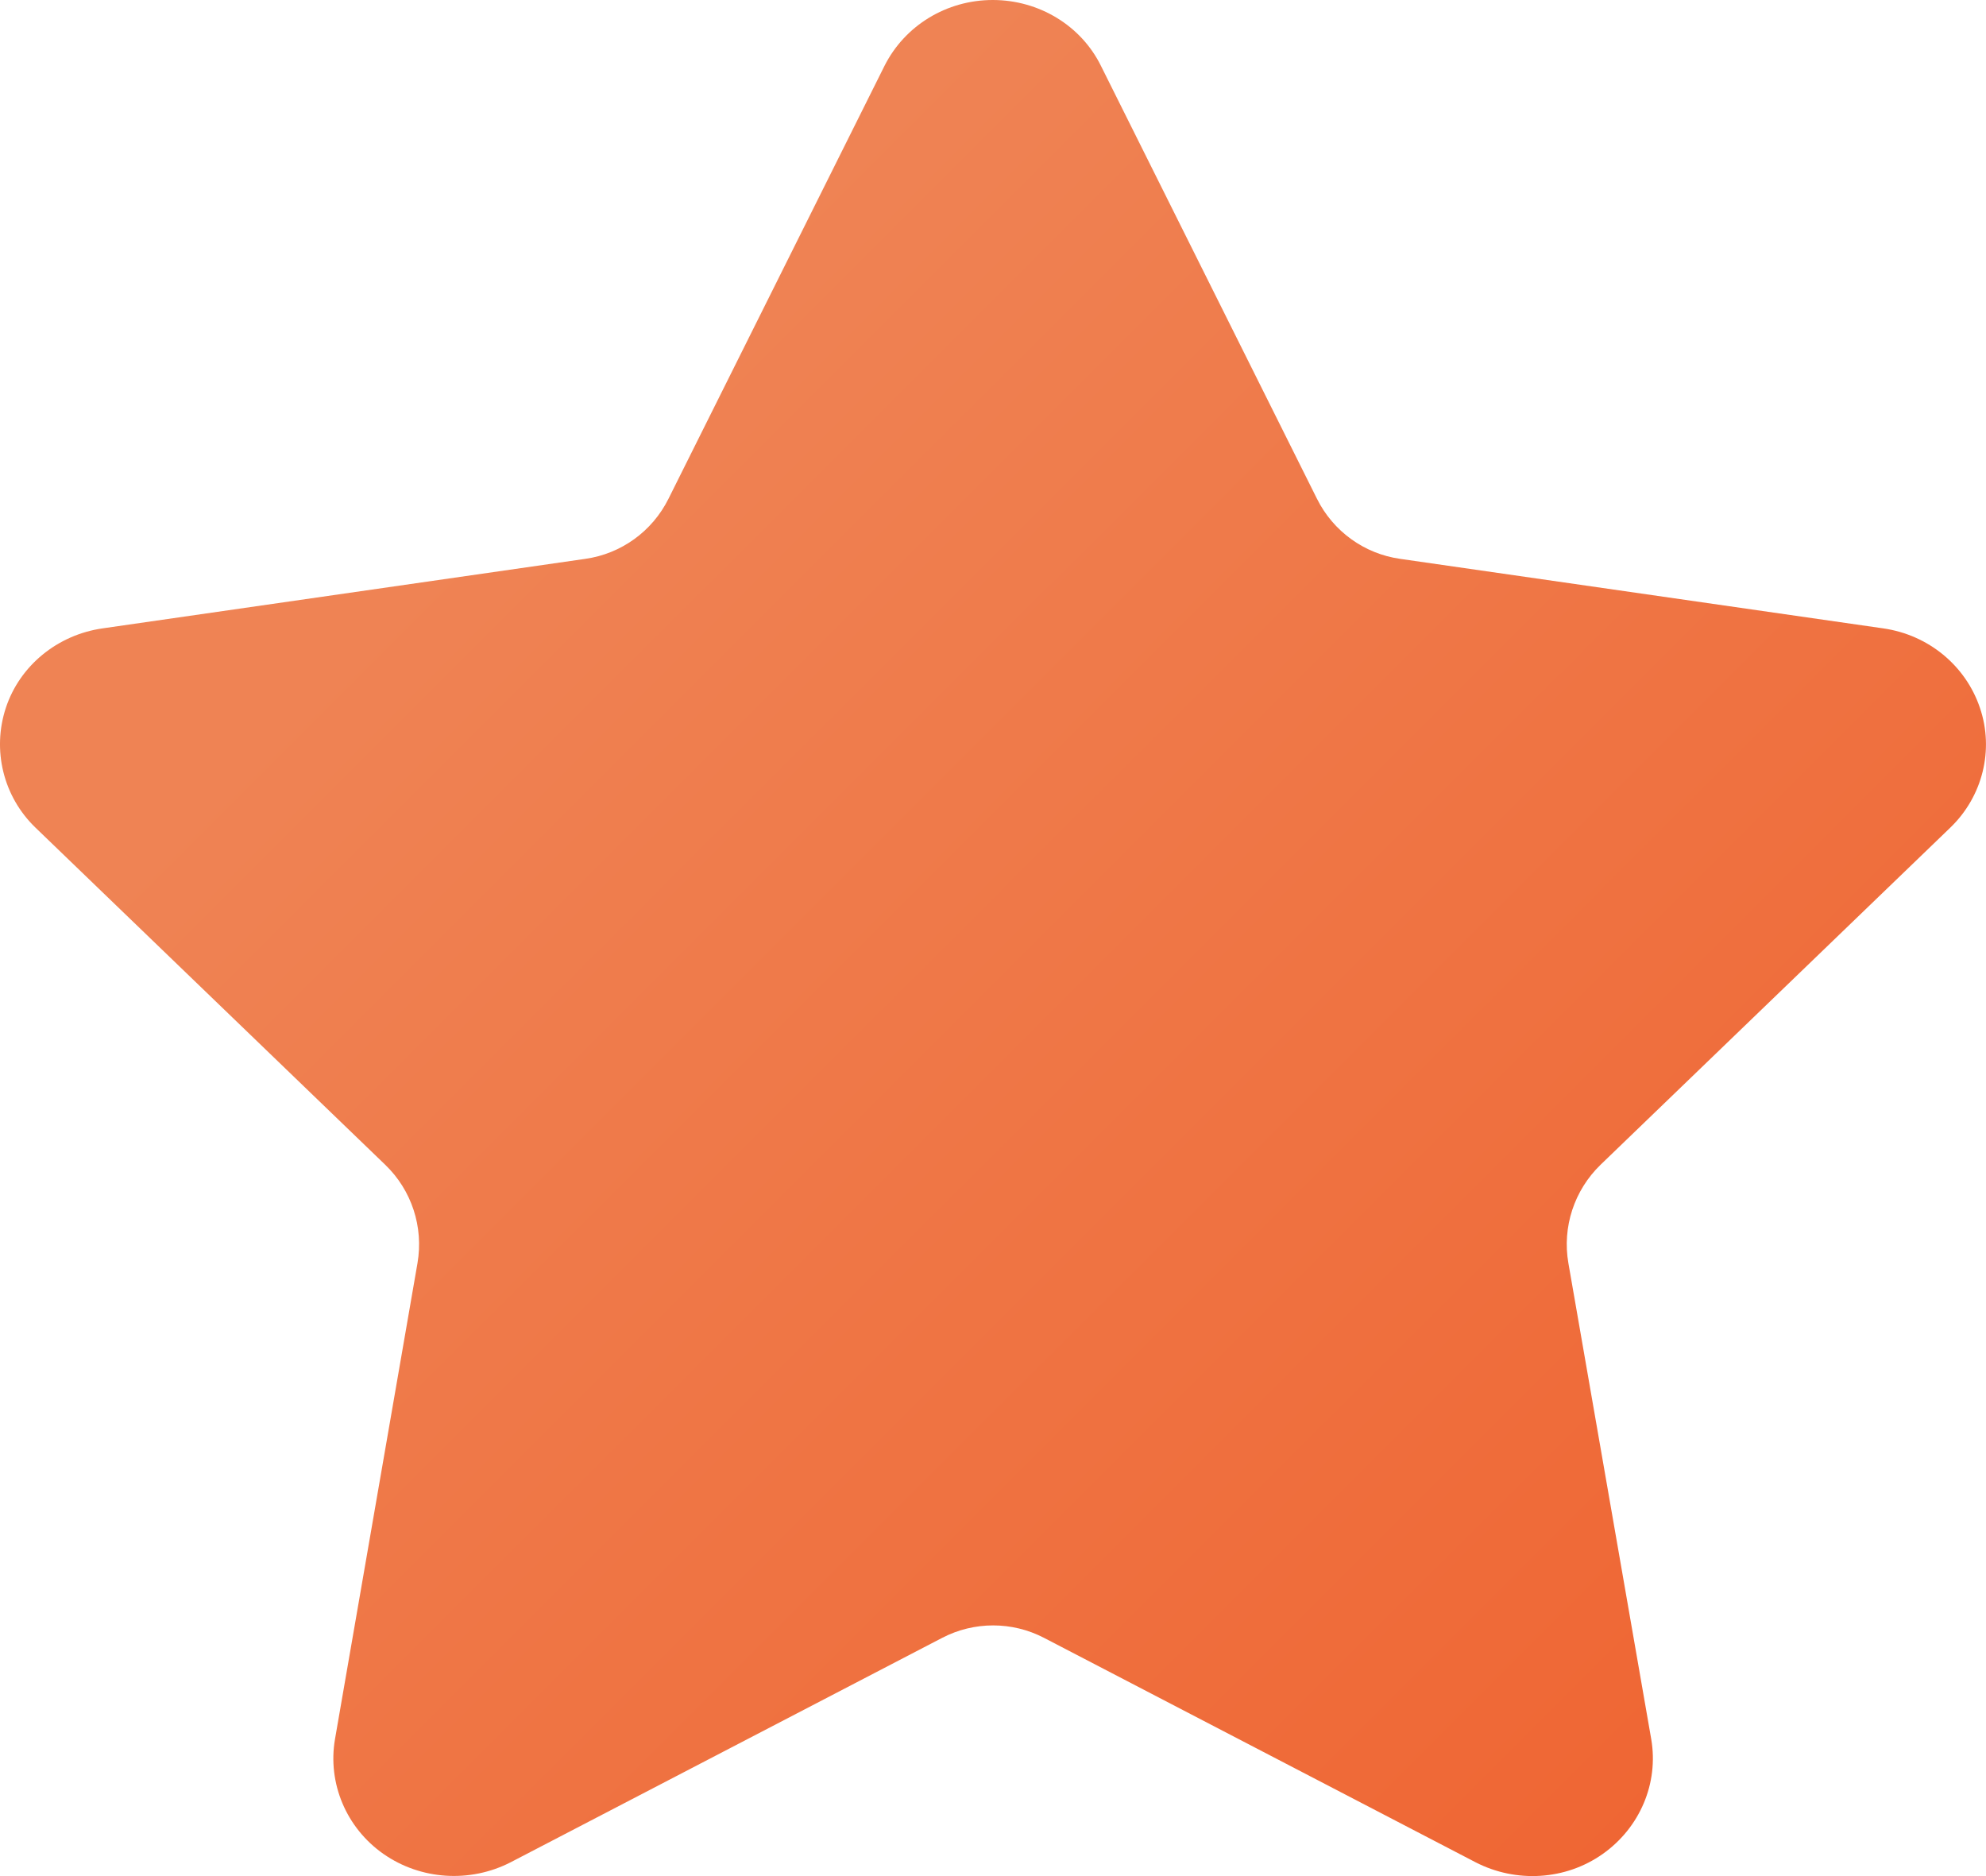 <svg width="18" height="17" viewBox="0 0 18 17" fill="none" xmlns="http://www.w3.org/2000/svg">
<path d="M9.979 0.598C9.799 0.232 9.417 0 8.998 0C8.578 0 8.2 0.232 8.016 0.598L6.058 4.521C5.911 4.815 5.63 5.018 5.305 5.064L0.929 5.694C0.52 5.753 0.179 6.032 0.053 6.414C-0.073 6.796 0.029 7.218 0.322 7.5L3.492 10.555C3.731 10.785 3.84 11.118 3.784 11.445L3.036 15.76C2.968 16.158 3.138 16.563 3.475 16.799C3.813 17.035 4.259 17.064 4.628 16.875L8.54 14.841C8.829 14.691 9.173 14.691 9.462 14.841L13.374 16.875C13.742 17.064 14.189 17.038 14.527 16.799C14.864 16.56 15.034 16.158 14.966 15.76L14.215 11.446C14.158 11.119 14.268 10.785 14.507 10.554L17.676 7.5C17.969 7.218 18.075 6.796 17.945 6.414C17.816 6.032 17.479 5.753 17.069 5.694L12.69 5.064C12.365 5.018 12.084 4.815 11.937 4.521L9.979 0.598Z" fill="url(#paint0_linear_585_828)"/>
<defs>
<linearGradient id="paint0_linear_585_828" x1="9" y1="-5.4223e-07" x2="38.079" y2="29.096" gradientUnits="userSpaceOnUse">
<stop stop-color="#EF8354"/>
<stop offset="1" stop-color="#F03800"/>
</linearGradient>
</defs>
</svg>
